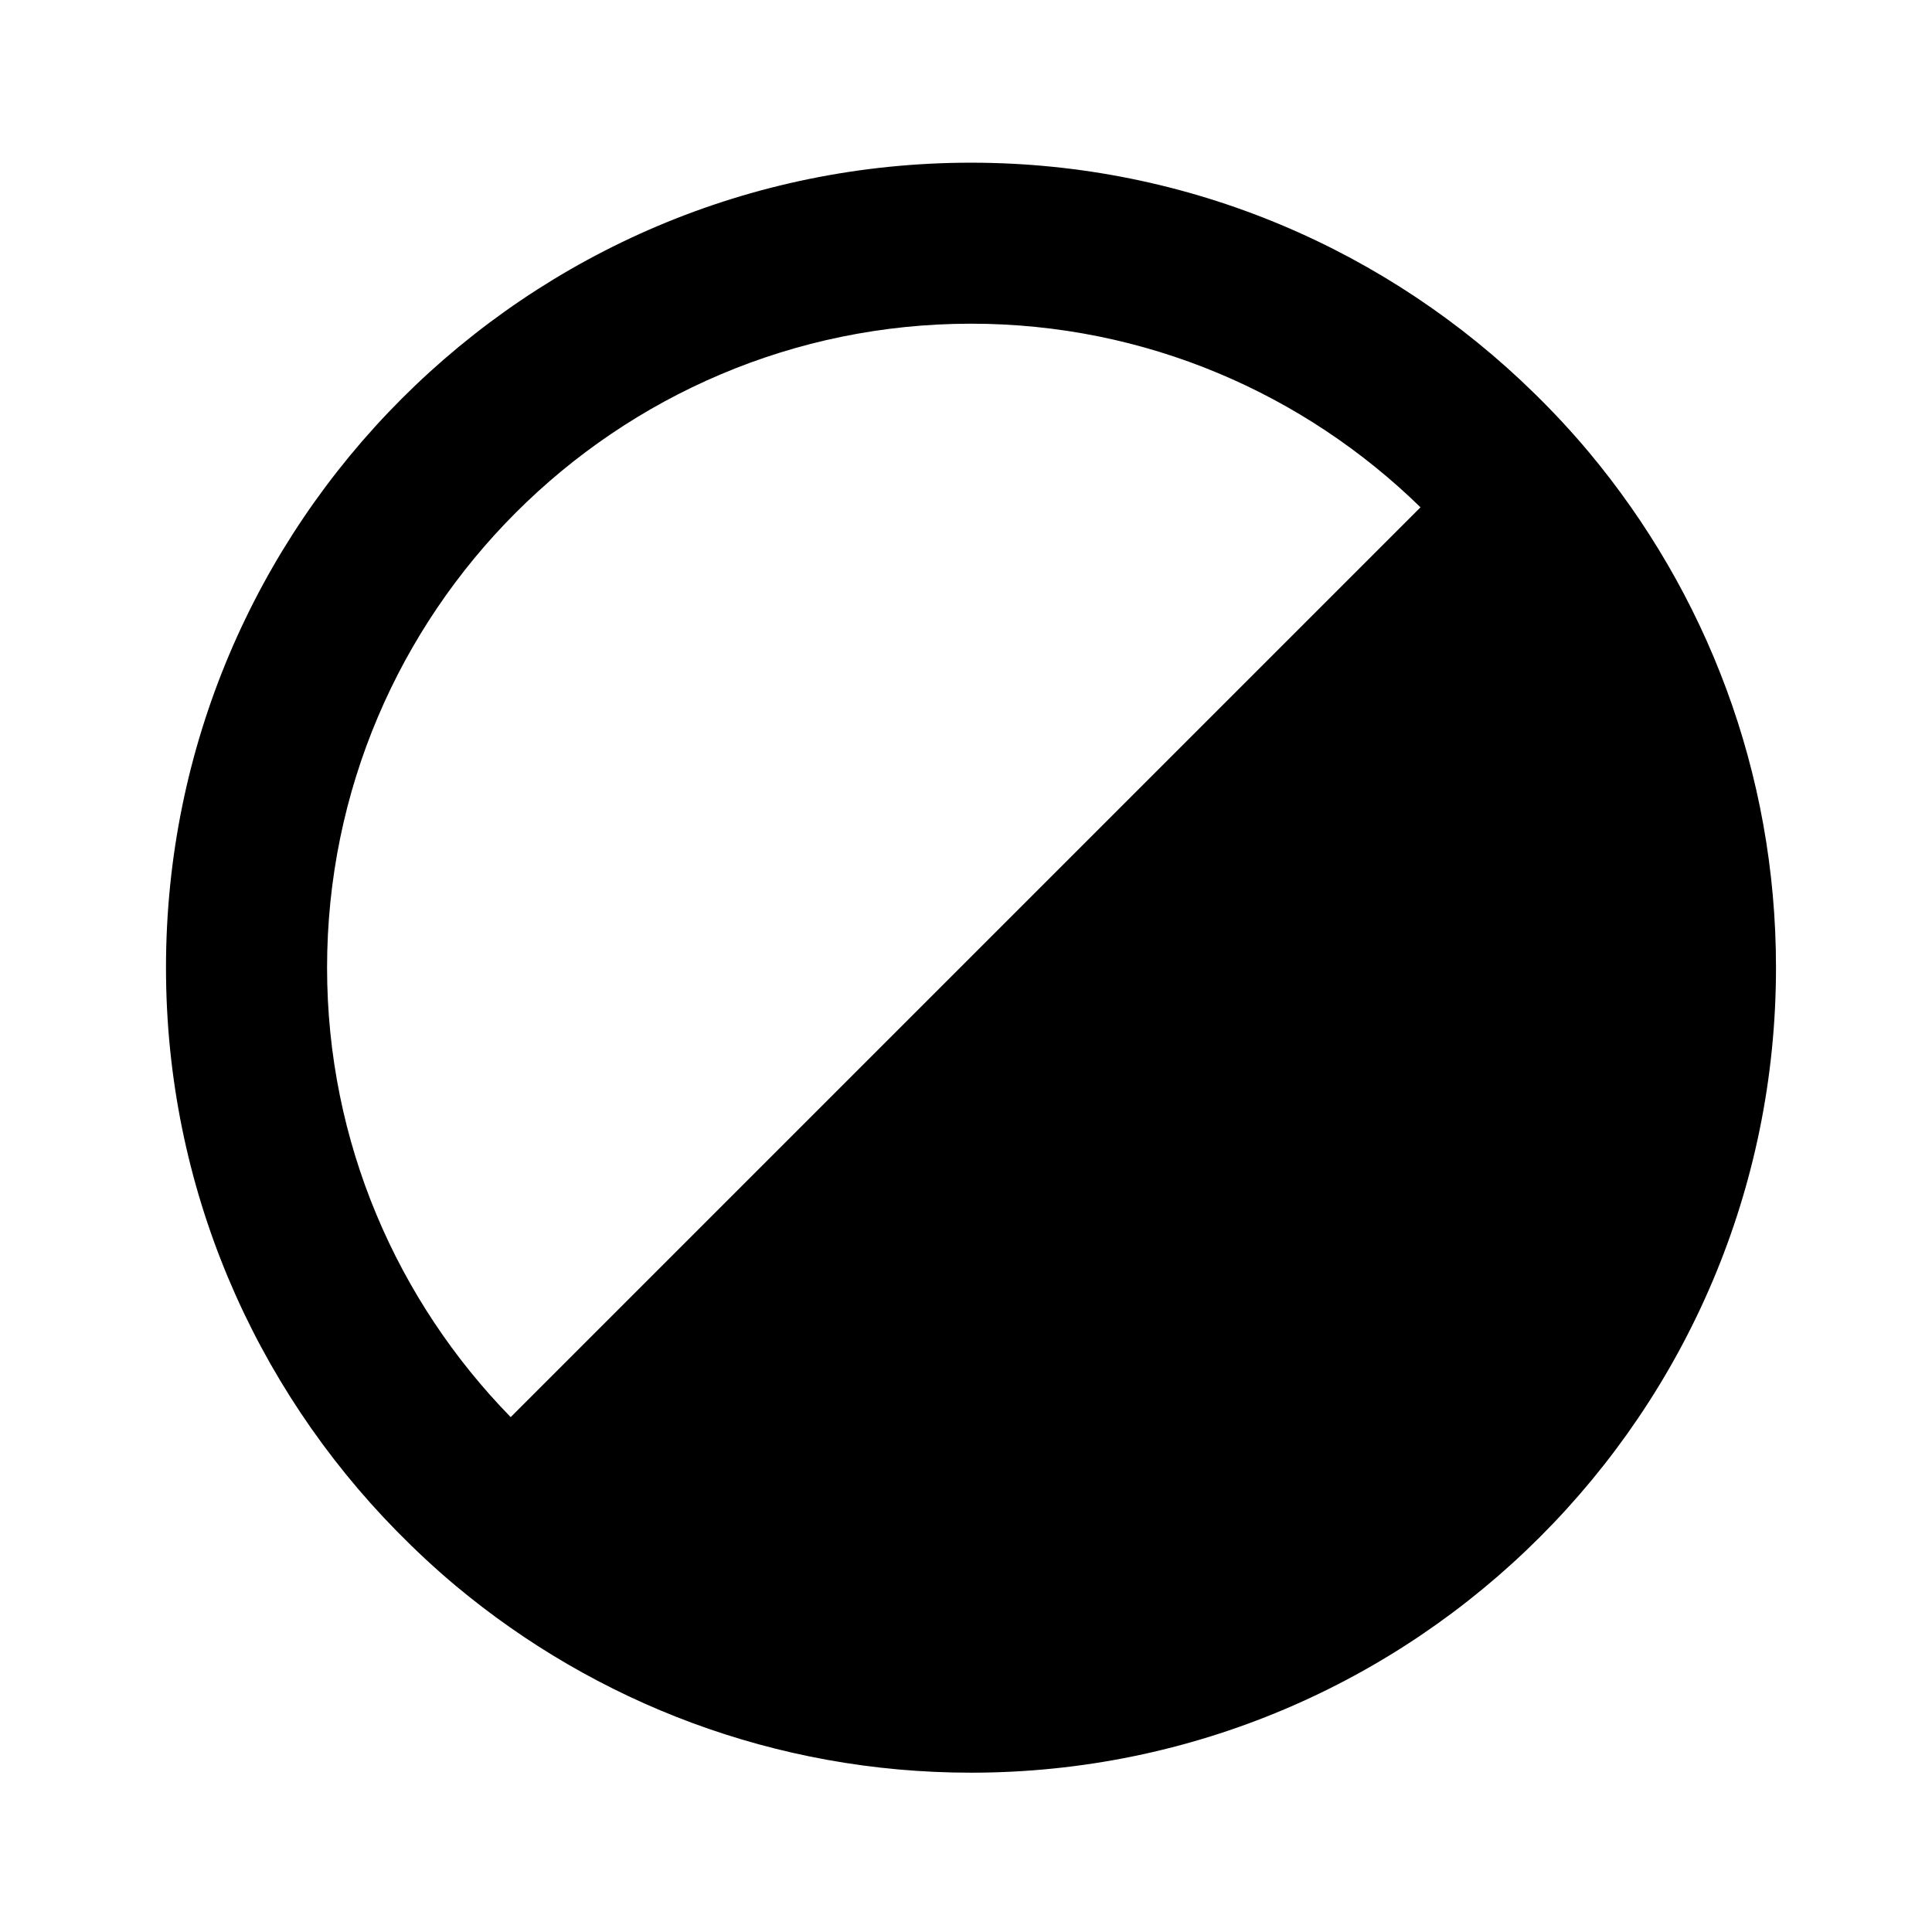 <svg id="Icons" xmlns="http://www.w3.org/2000/svg" width="24" height="24" viewBox="0 0 24 24"><title>ic_status_partially_done</title>
<path d="M19.741,5.621c-0.214-0.256-0.442-0.501-0.68-0.734
	c-1.804-1.77-4.274-2.866-6.999-2.866c-5.52,0-10,4.48-10,10
	c0,2.726,1.095,5.195,2.866,6.999c0.234,0.238,0.478,0.466,0.734,0.68
	c1.735,1.448,3.966,2.321,6.4,2.321c5.52,0,10-4.48,10-10
	C22.063,9.586,21.189,7.356,19.741,5.621z M6.344,17.604
	c-1.409-1.443-2.281-3.412-2.281-5.583c0-4.411,3.589-8,8-8
	c2.171,0,4.14,0.872,5.583,2.281L6.344,17.604z" fill="#000001"/>
</svg>
